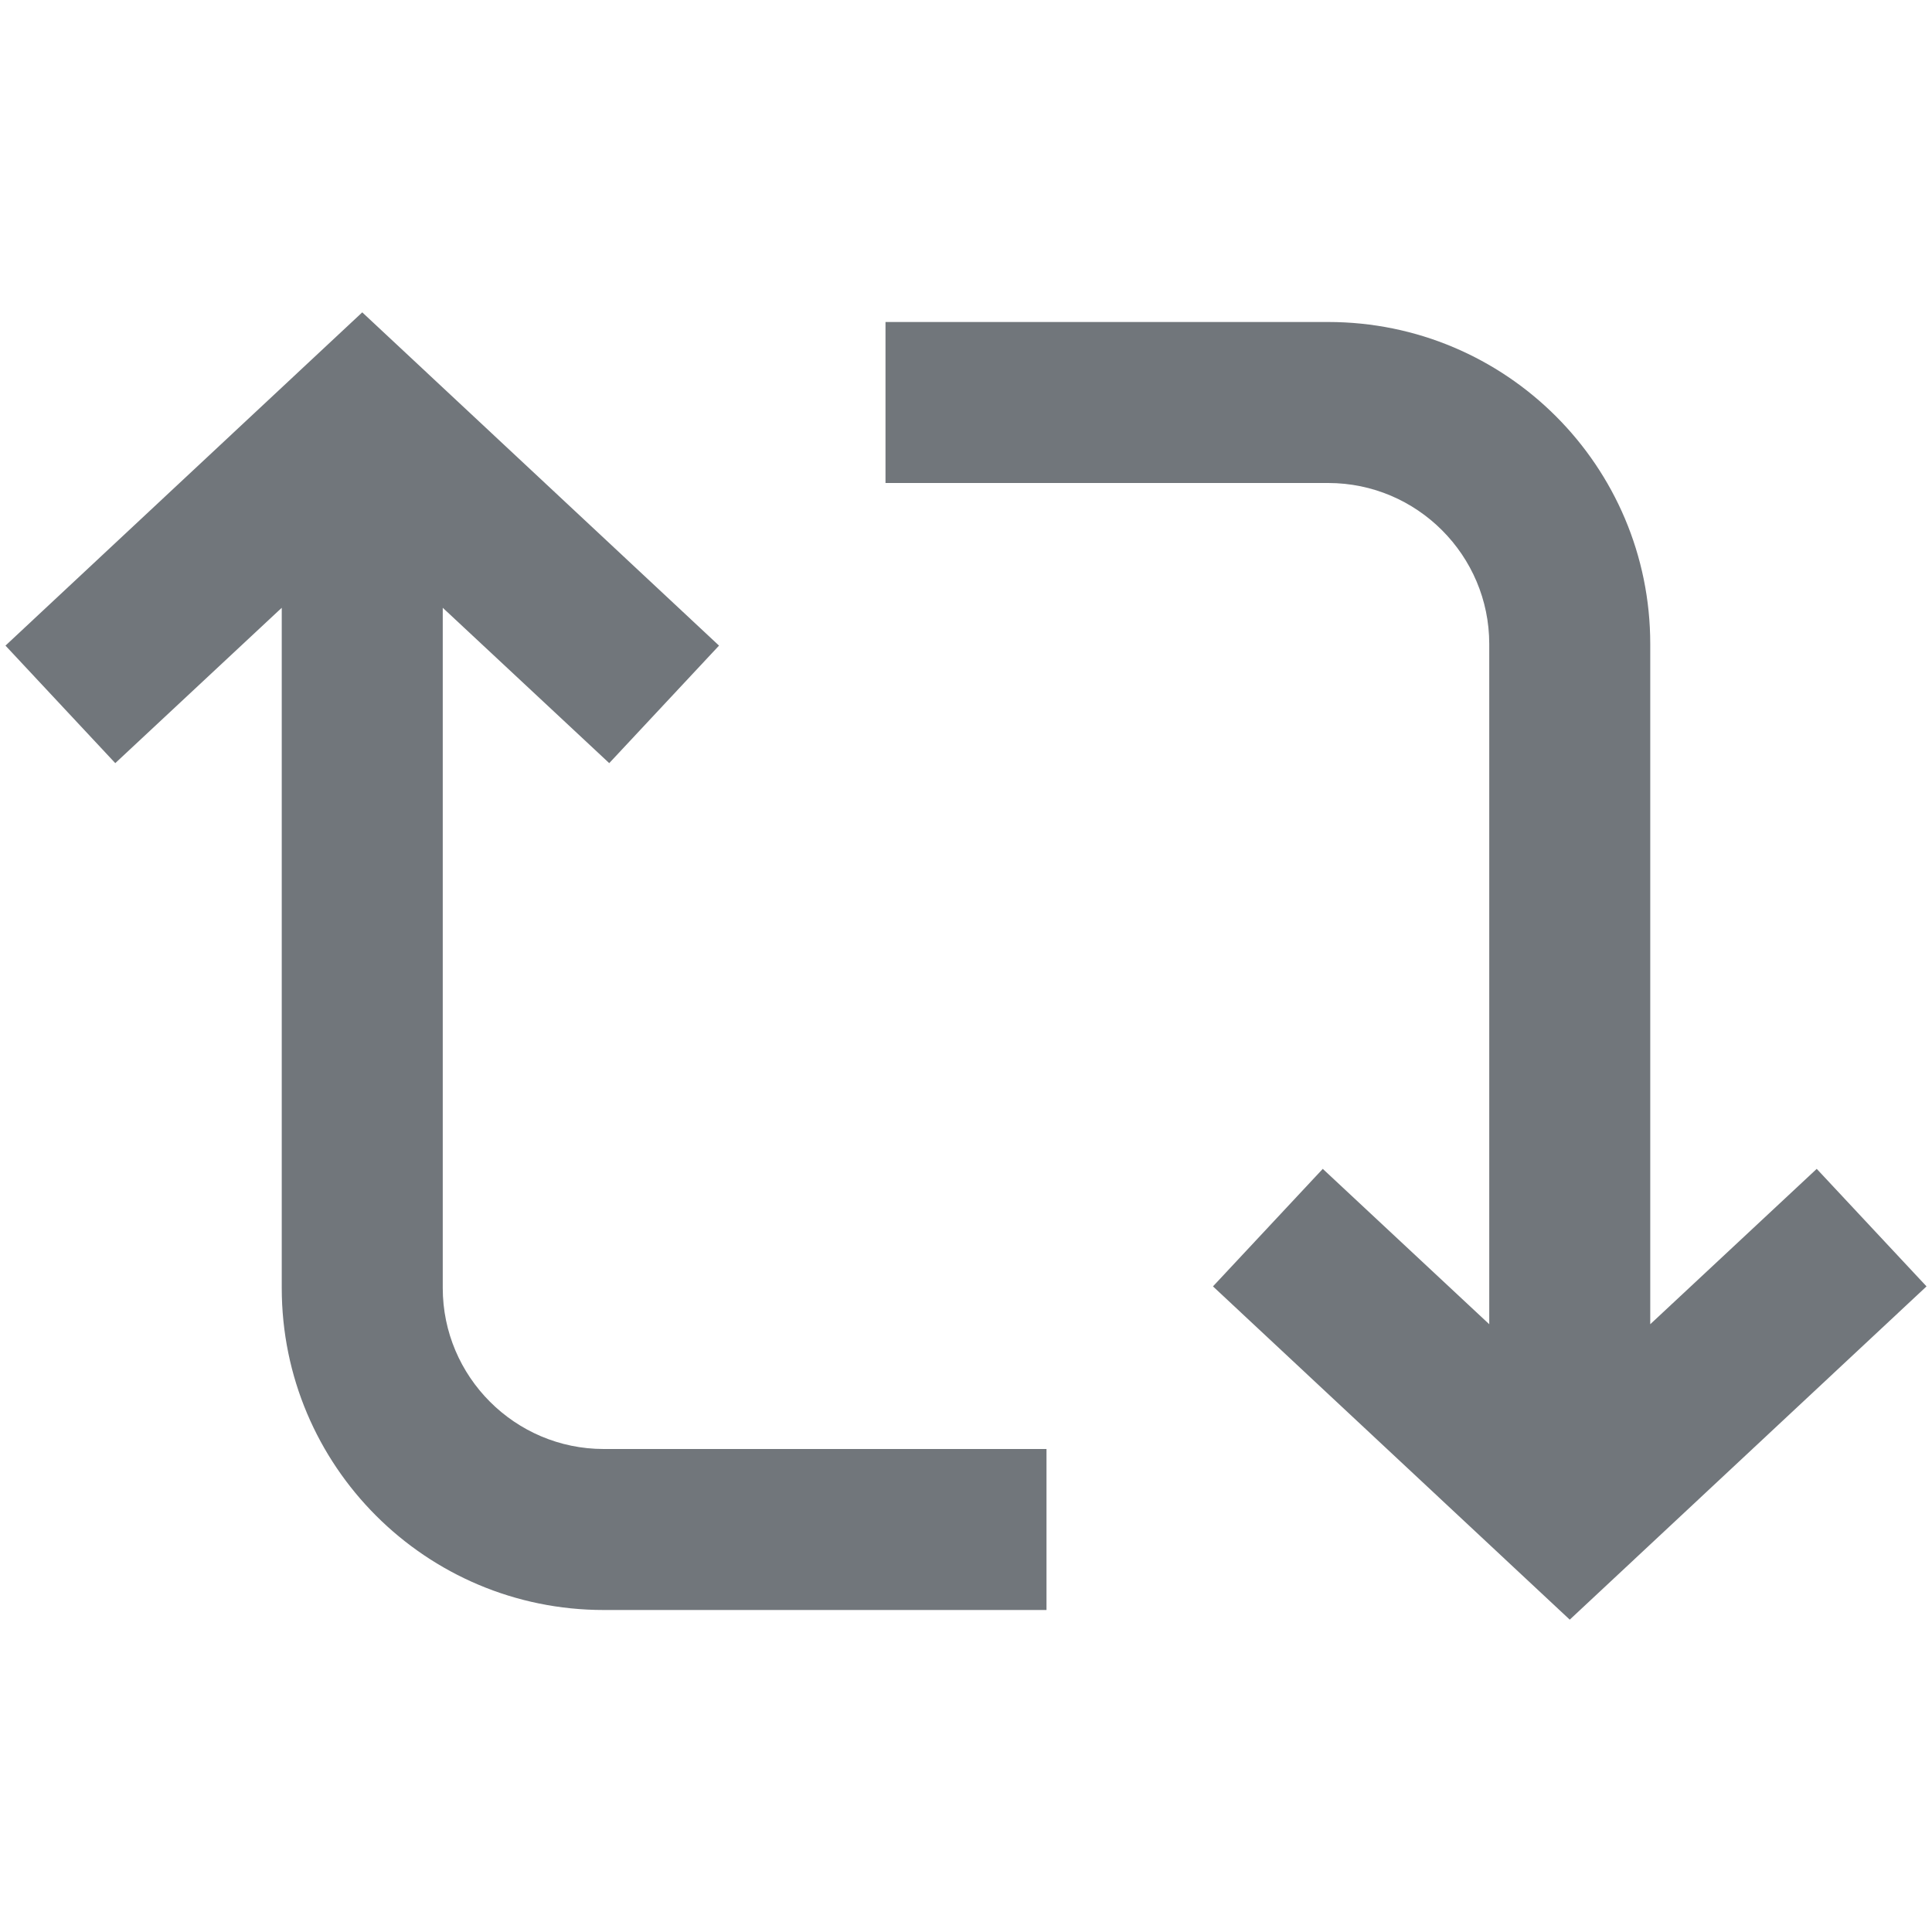 <svg xmlns="http://www.w3.org/2000/svg" fill="#71767B" viewBox="0 0 24 24" aria-hidden="true" class="r-4qtqp9 r-yyyyoo r-dnmrzs r-bnwqim r-lrvibr r-m6rgpd r-1xvli5t r-1hdv0qi"><g><path d="M4.5 3.88l4.432 4.14-1.364 1.46L5.5 7.55V16c0 1.1.896 2 2 2H13v2H7.5c-2.209 0-4-1.79-4-4V7.55L1.432 9.48.068 8.02 4.5 3.88zM16.5 6H11V4h5.5c2.209 0 4 1.79 4 4v8.45l2.068-1.93 1.364 1.46-4.432 4.14-4.432-4.14 1.364-1.46 2.068 1.93V8c0-1.1-.896-2-2-2z"></path></g></svg>